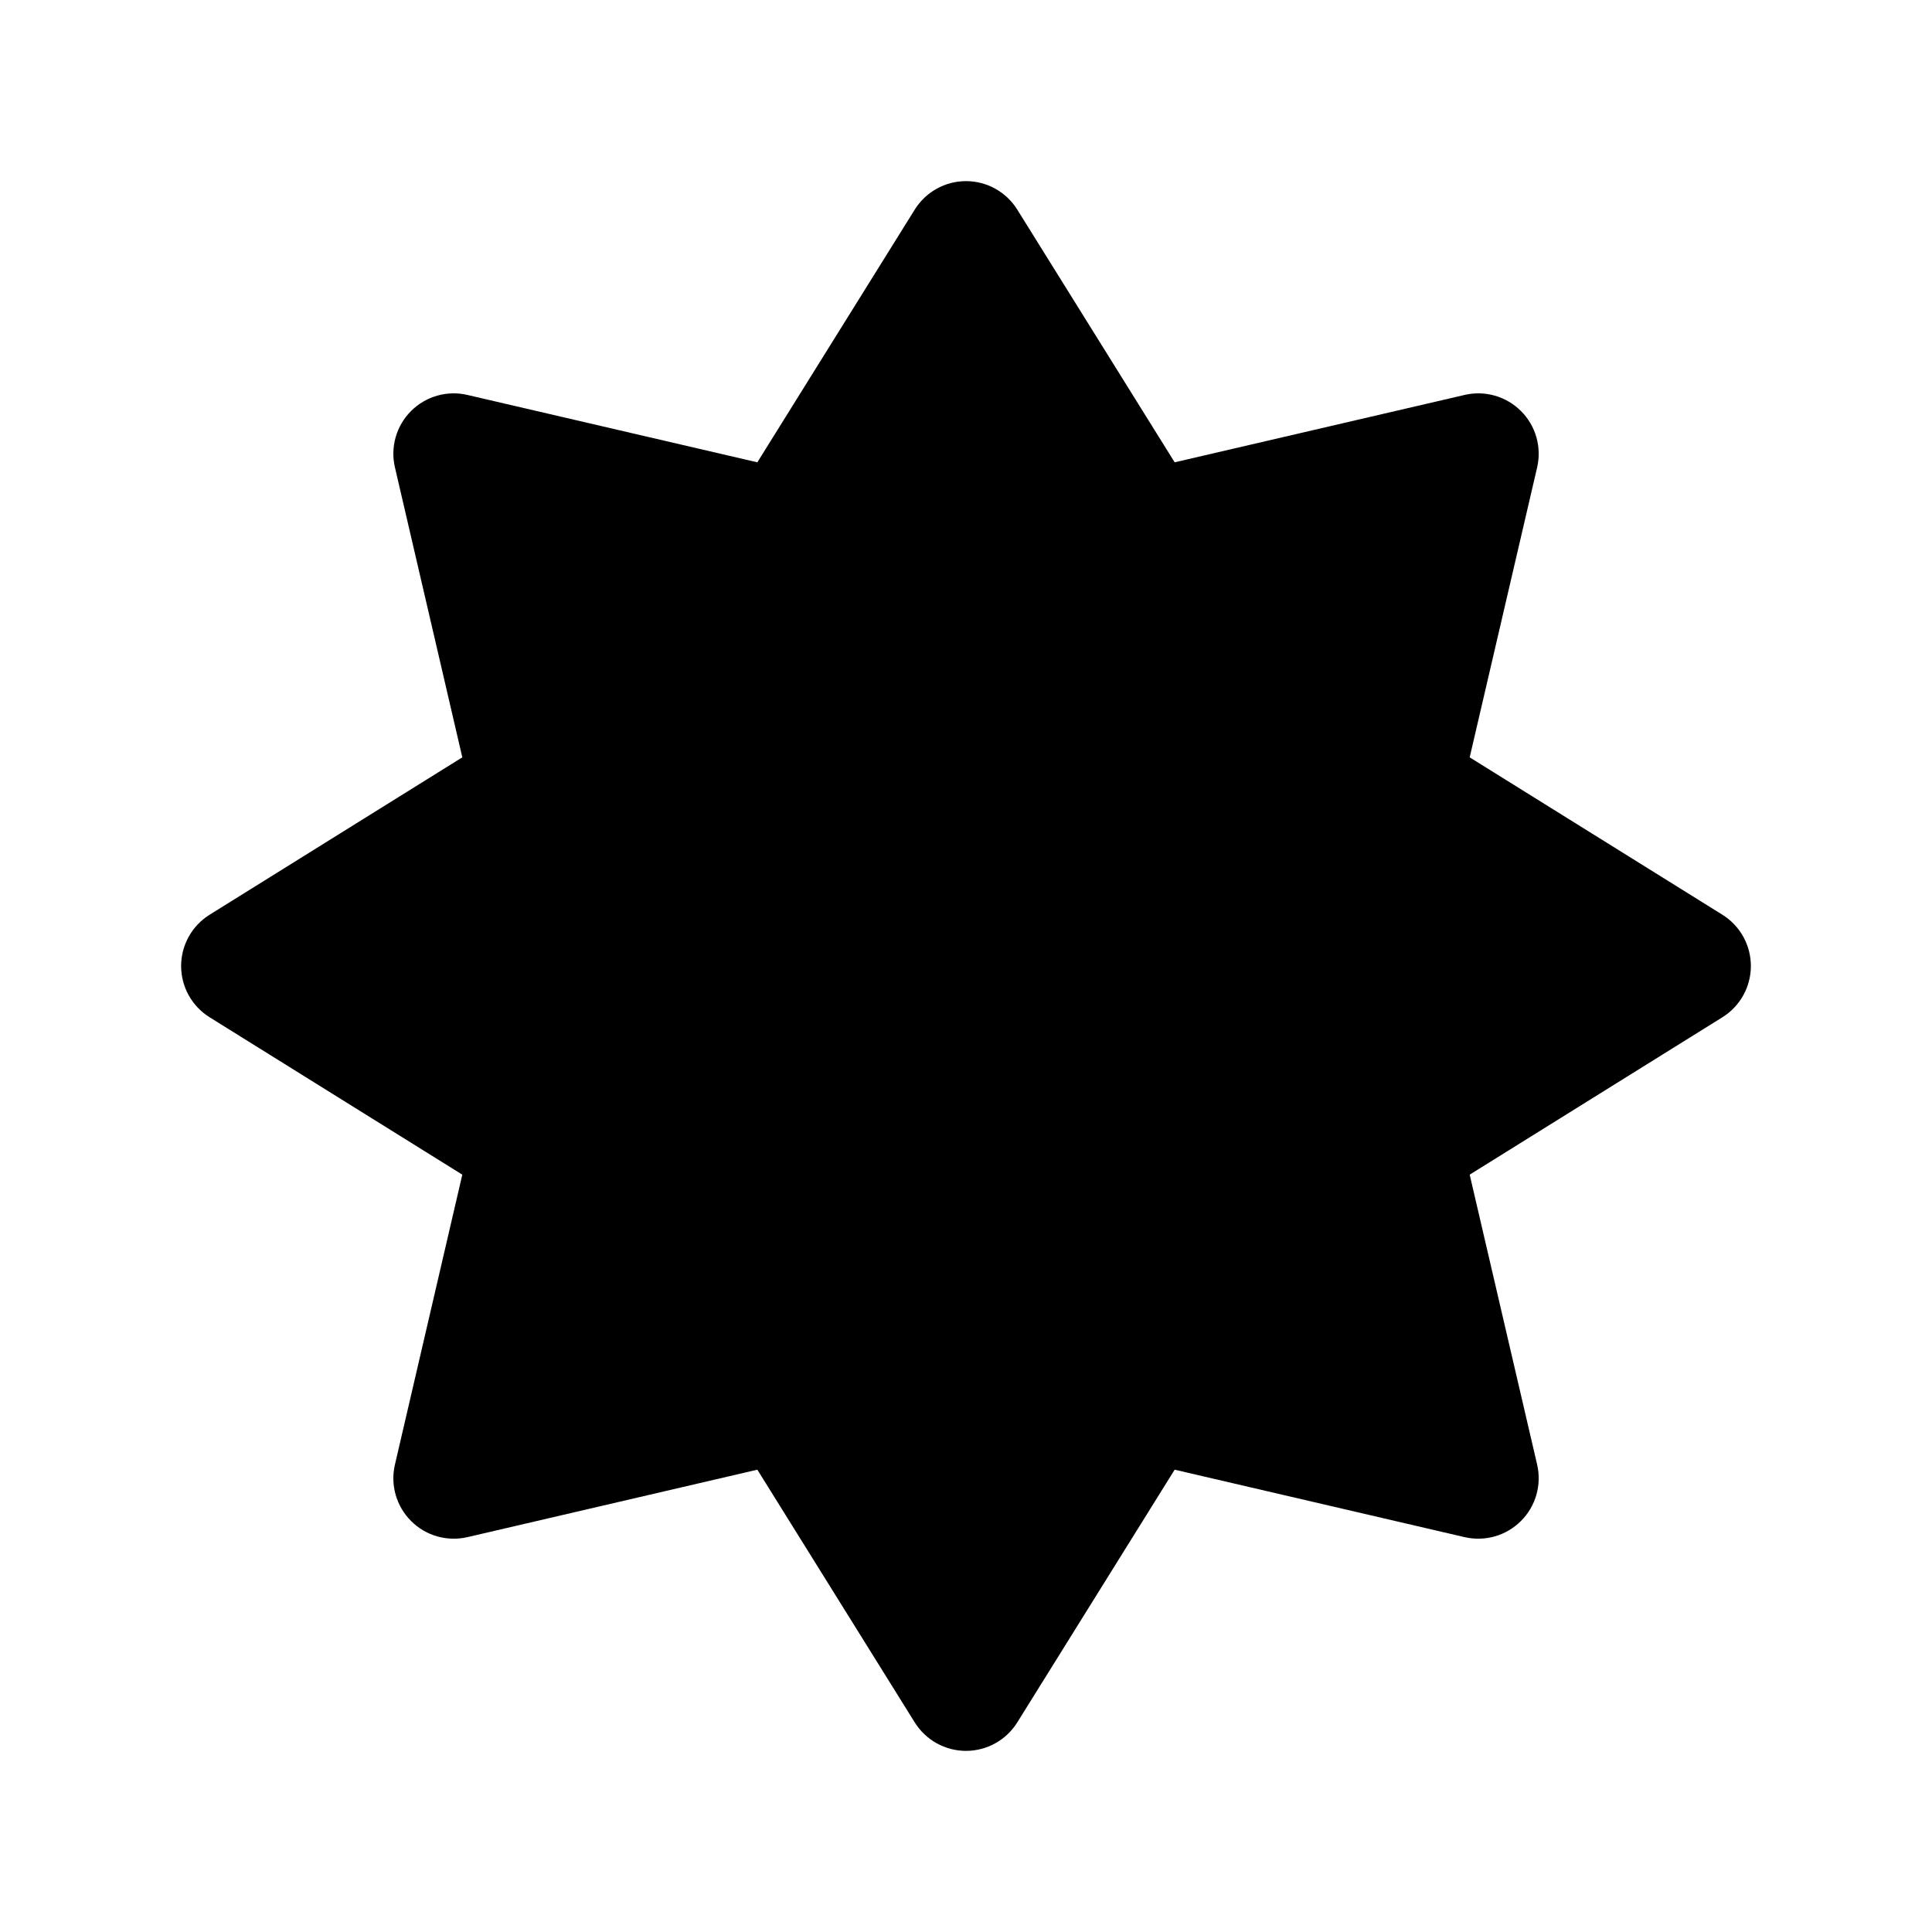 <svg width="24" height="24" viewBox="0 0 24 24" xmlns="http://www.w3.org/2000/svg">
    <path d="M12 2.25C12.259 2.25 12.5 2.384 12.637 2.604L14.592 5.743L18.194 4.906C18.446 4.847 18.711 4.923 18.894 5.106C19.078 5.289 19.153 5.554 19.095 5.806L18.257 9.408L21.396 11.363C21.616 11.5 21.75 11.741 21.75 12C21.75 12.259 21.616 12.5 21.396 12.637L18.257 14.592L19.095 18.194C19.153 18.446 19.078 18.711 18.894 18.894C18.711 19.078 18.446 19.153 18.194 19.095L14.592 18.257L12.637 21.396C12.5 21.616 12.259 21.75 12 21.75C11.741 21.75 11.5 21.616 11.363 21.396L9.408 18.257L5.806 19.095C5.554 19.153 5.289 19.078 5.106 18.894C4.923 18.711 4.847 18.446 4.906 18.194L5.743 14.592L2.604 12.637C2.384 12.5 2.25 12.259 2.25 12C2.25 11.741 2.384 11.5 2.604 11.363L5.743 9.408L4.906 5.806C4.847 5.554 4.923 5.289 5.106 5.106C5.289 4.923 5.554 4.847 5.806 4.906L9.408 5.743L11.363 2.604C11.5 2.384 11.741 2.25 12 2.25Z"/>
</svg>
